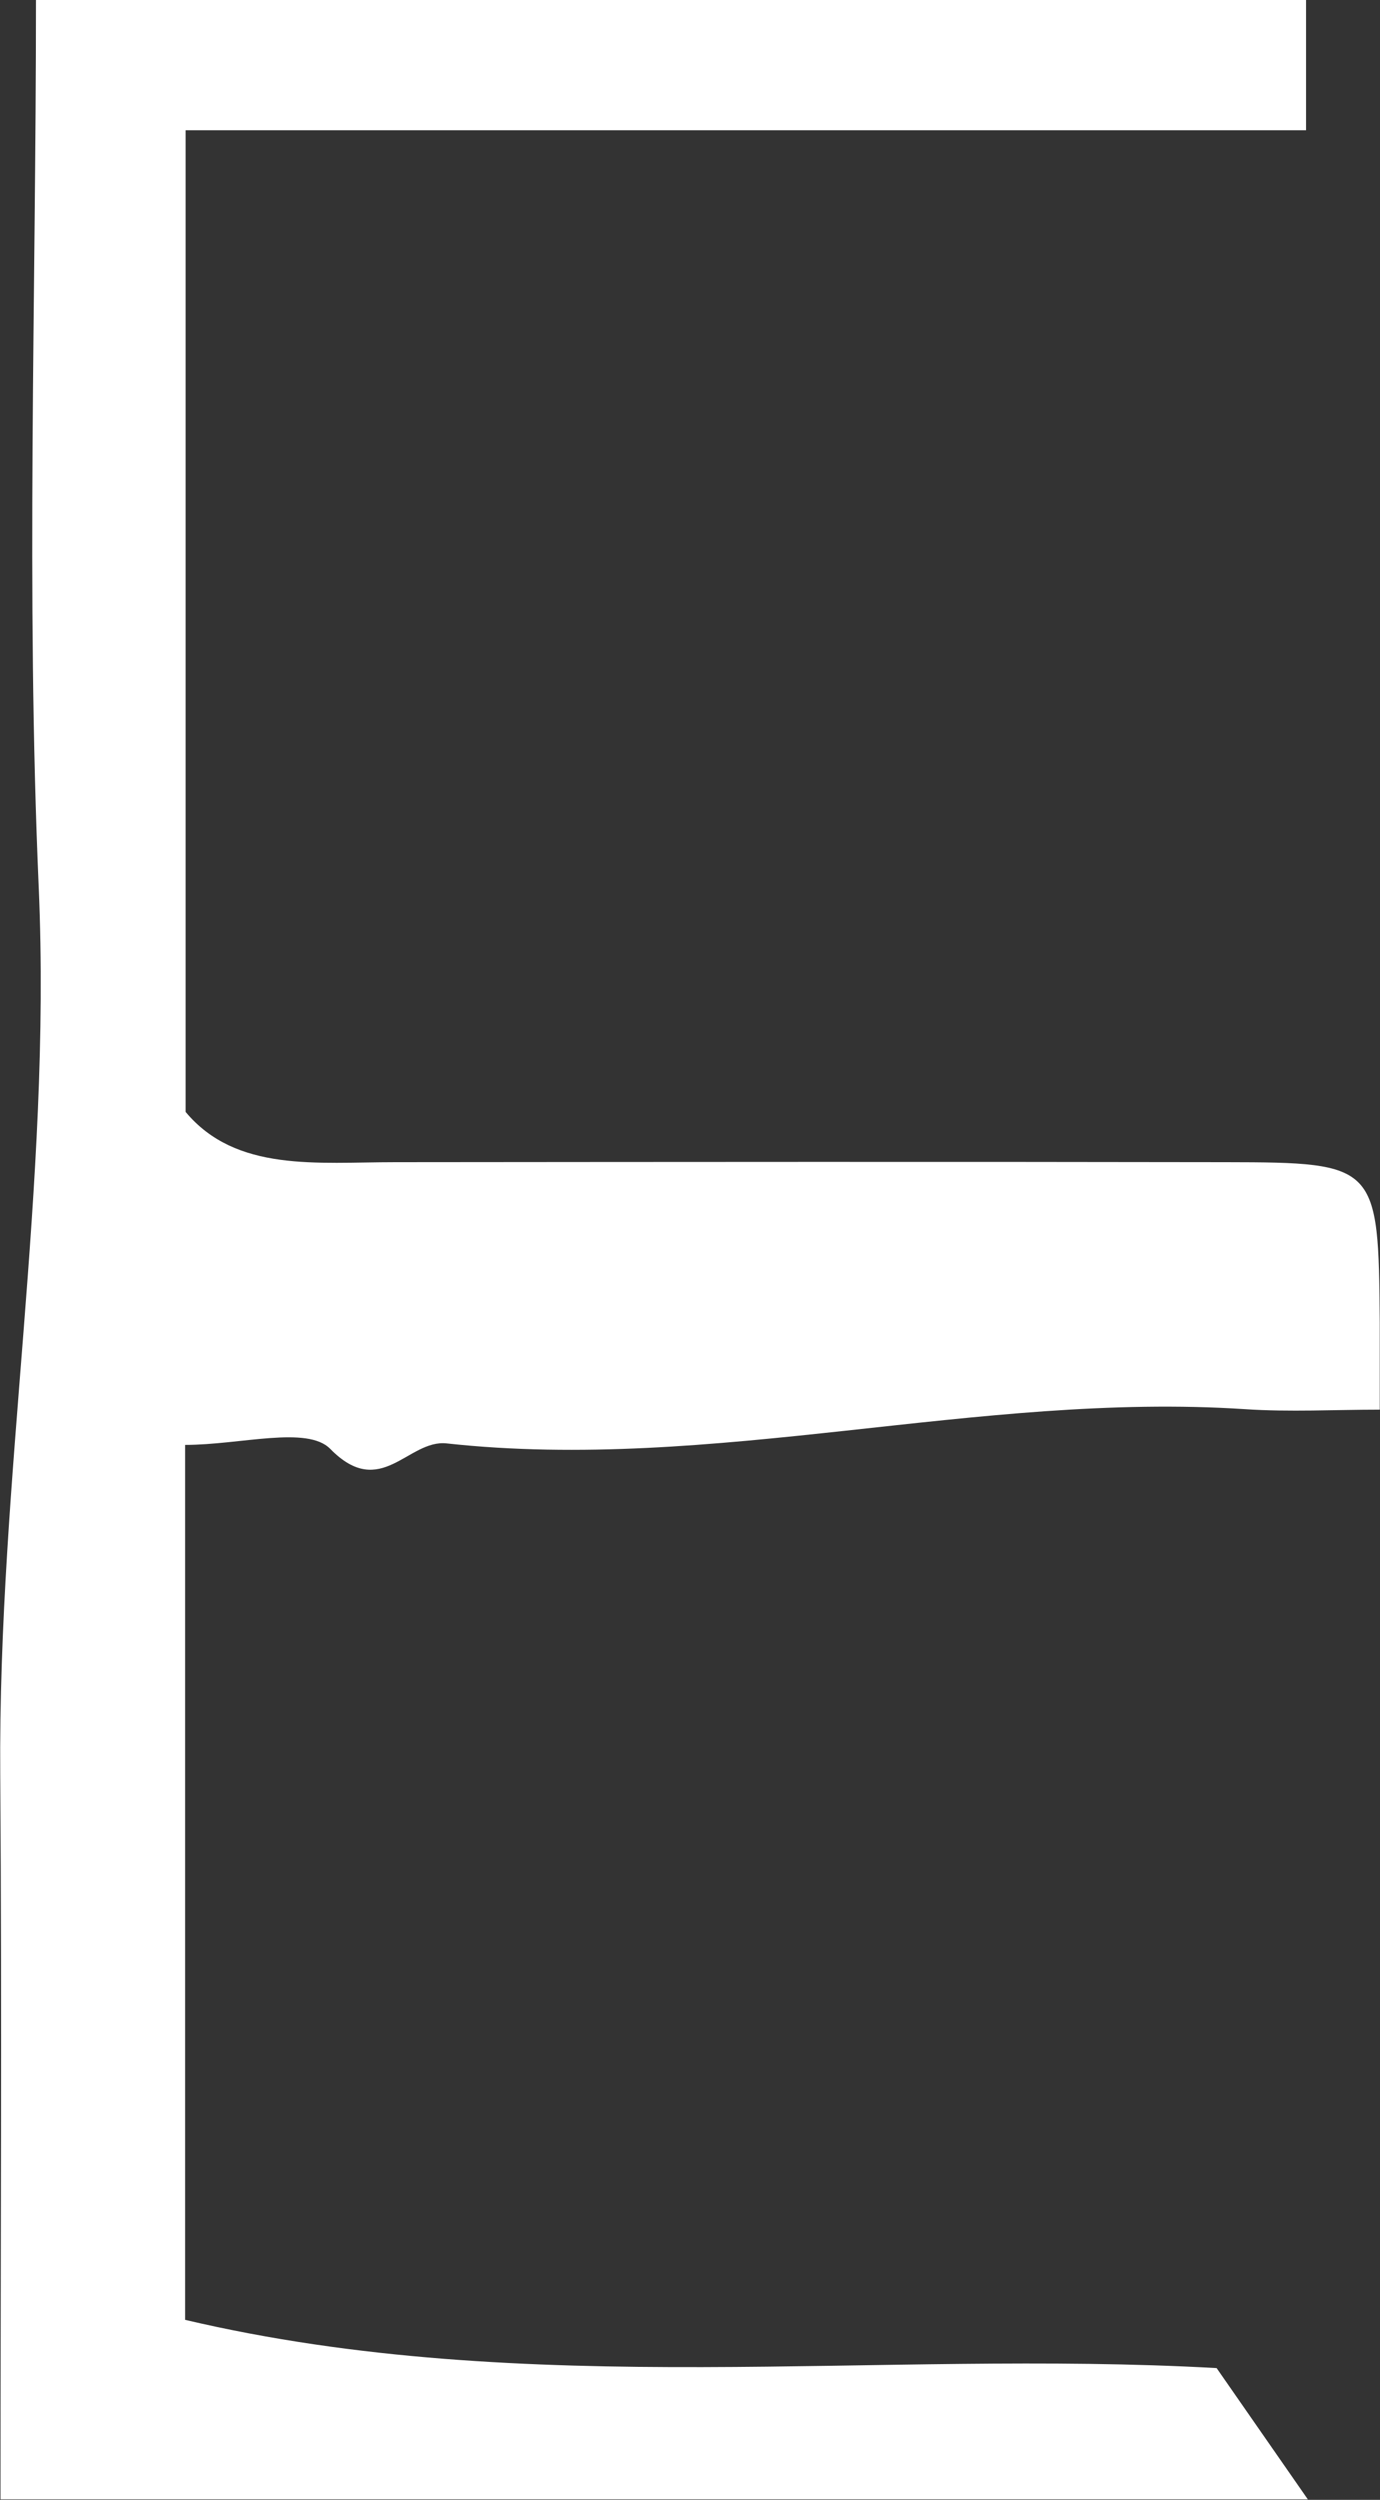 <?xml version="1.0" encoding="UTF-8"?>
<svg id="_레이어_2" data-name="레이어 2" xmlns="http://www.w3.org/2000/svg" viewBox="0 0 55.24 100">
  <rect x="0" y="0" width="55.24" height="100" fill="#333333" stroke="none"/>
  <defs>
    <style>
      .cls-1 {
        fill: #fff;
        stroke-width: 0px;
      }
    </style>
  </defs>
  <g id="_레이어_1-2" data-name="레이어 1">
    <path class="cls-1" d="M52.28,0v5.21H7.43v39.27c2.02,2.42,5.26,2.01,8.4,2.01,11.08-.01,22.17-.02,33.25,0,6.05.01,6.1.1,6.15,6.4,0,.94,0,1.88,0,3.5-1.81,0-3.61.1-5.4-.02-10.71-.7-21.24,2.54-31.95,1.37-1.55-.17-2.63,2.29-4.66.22-.92-.94-3.6-.16-5.81-.16v35c13.74,3.23,27.74,1.17,41.29,1.93,1.25,1.8,2.37,3.41,3.65,5.25H.02c0-9.73.06-19.35-.01-28.98-.09-11.86,2.06-23.58,1.54-35.5-.51-11.74-.11-23.52-.11-35.52h50.84Z"/>
  </g>
</svg>